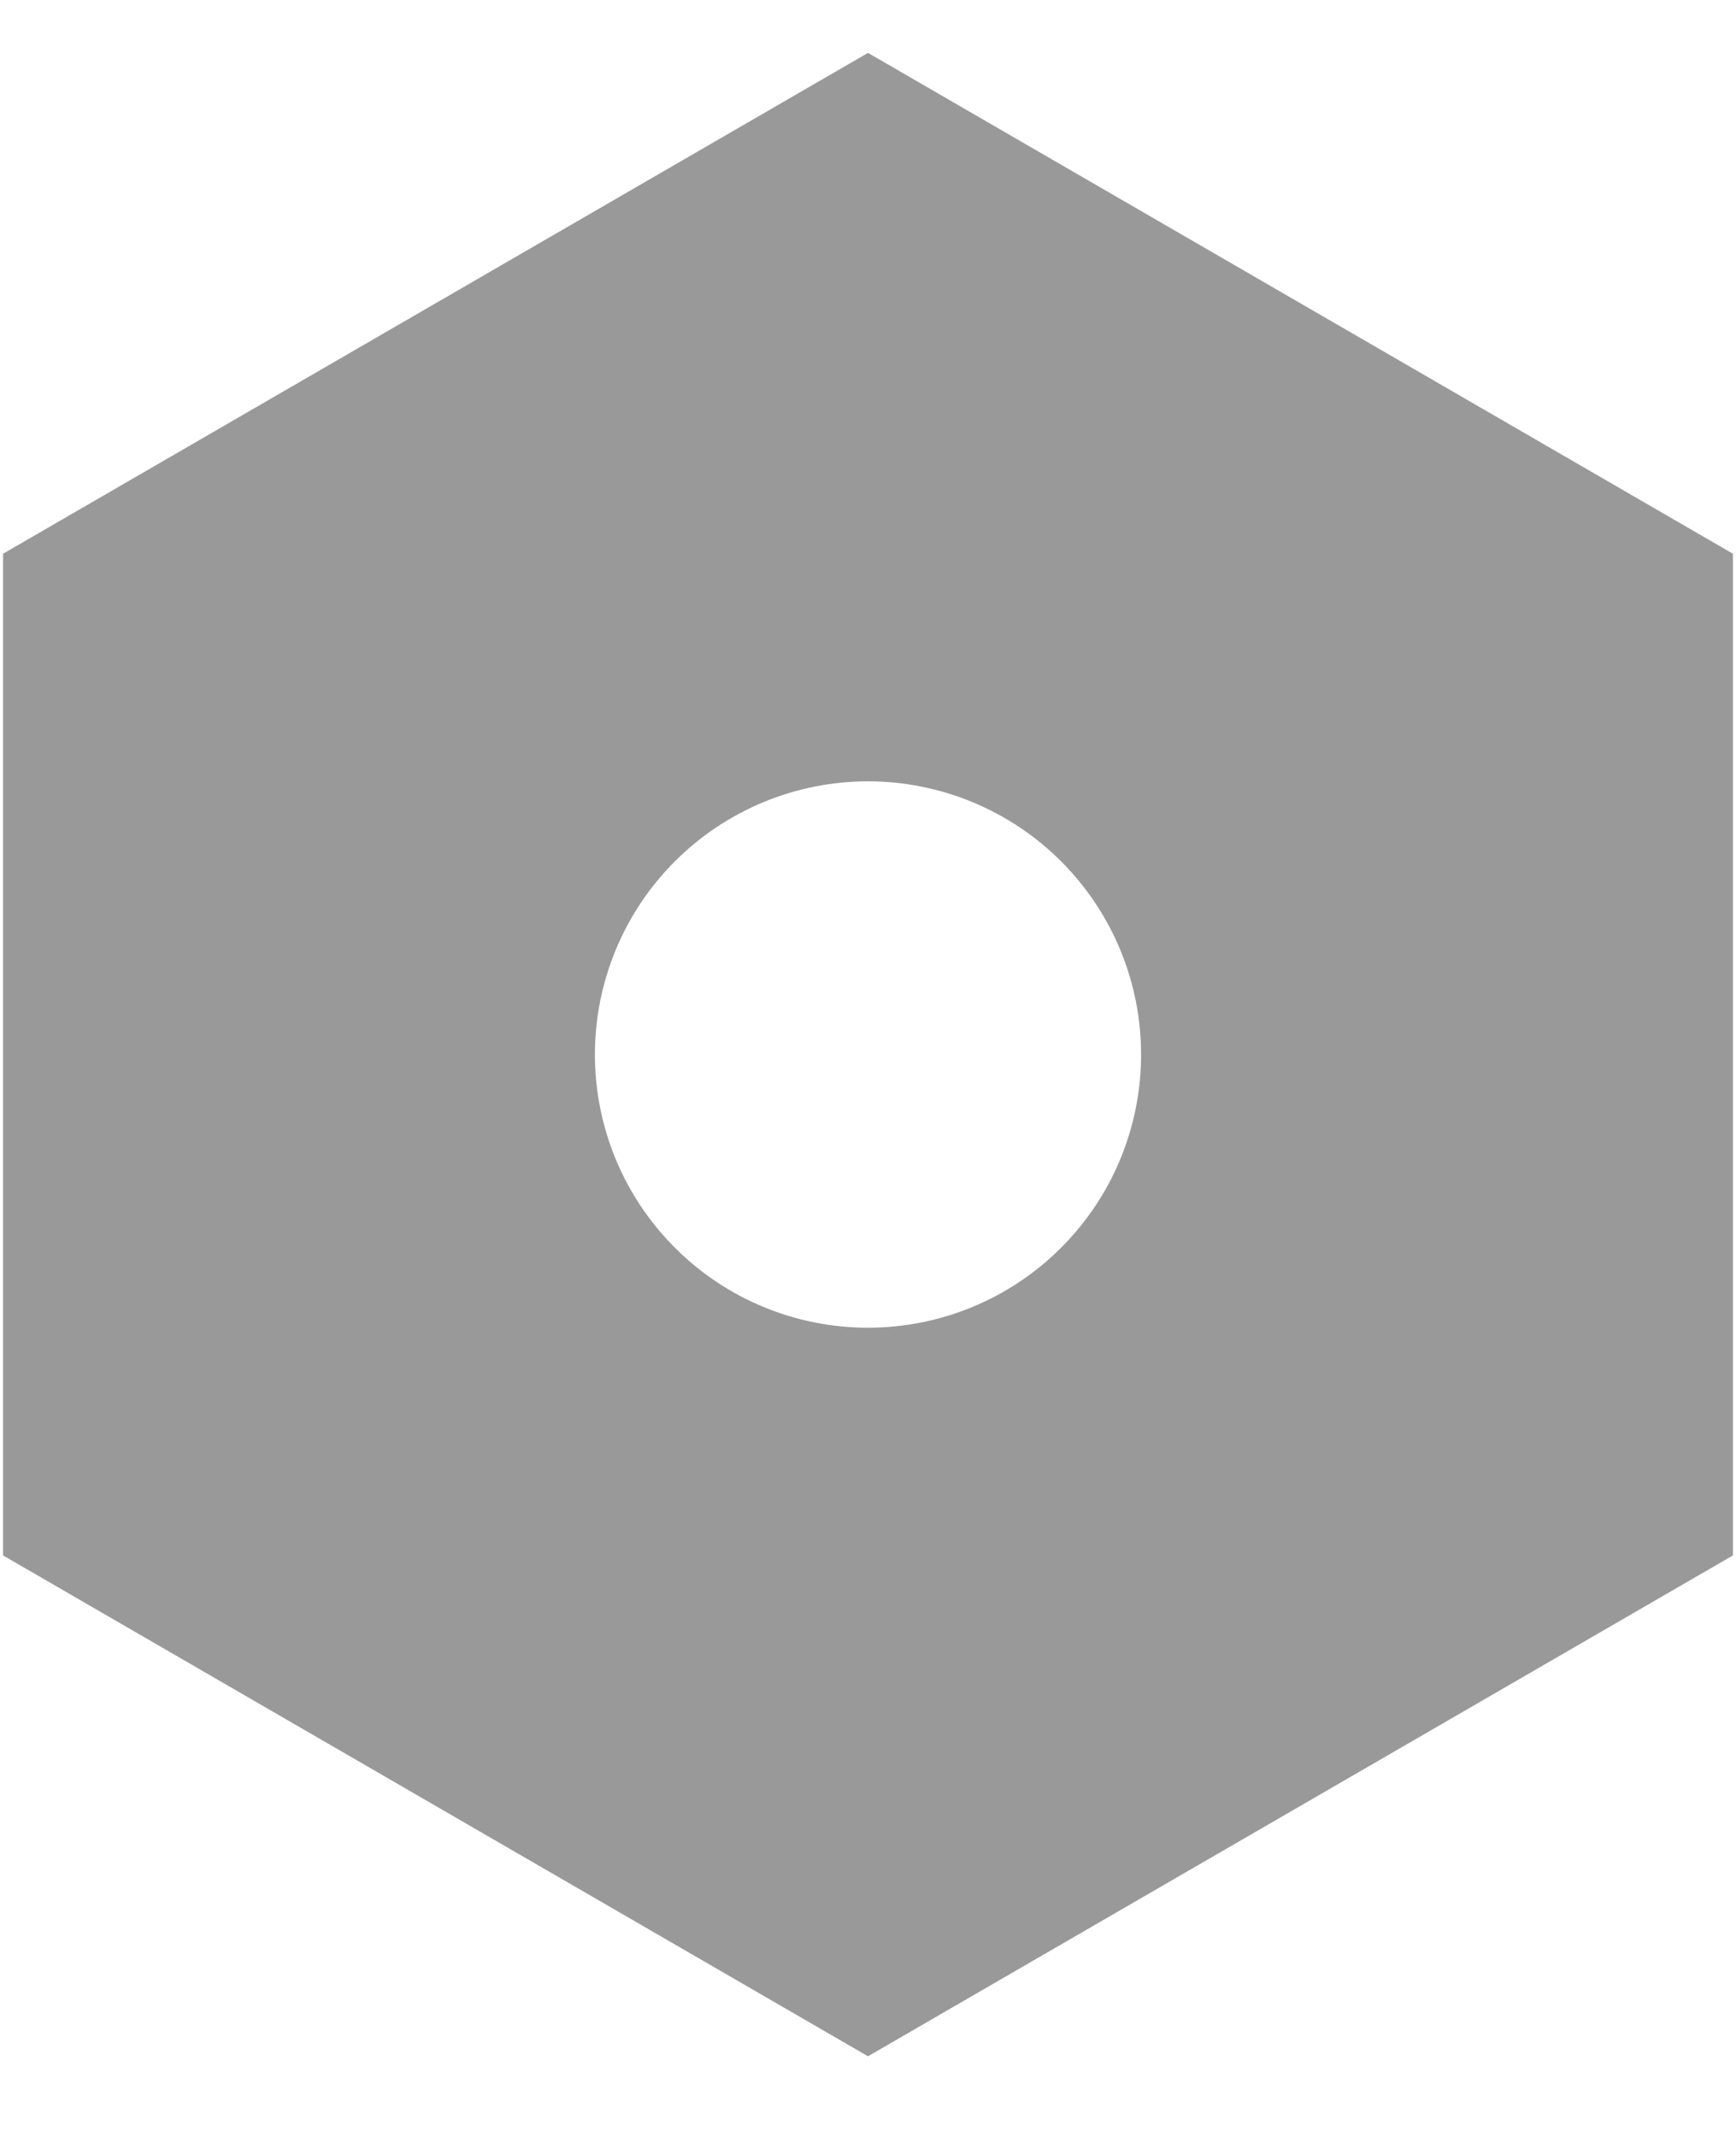 <svg width="13" height="16" viewBox="0 0 13 16" fill="none" xmlns="http://www.w3.org/2000/svg">
<path d="M6.5 0.396L12.977 4.146V11.646L6.5 15.396L0.023 11.646V4.146L6.5 0.396ZM6.5 9.941C7.042 9.941 7.563 9.726 7.946 9.342C8.33 8.959 8.545 8.438 8.545 7.896C8.545 7.353 8.33 6.833 7.946 6.449C7.563 6.066 7.042 5.85 6.5 5.85C5.957 5.85 5.437 6.066 5.054 6.449C4.67 6.833 4.455 7.353 4.455 7.896C4.455 8.438 4.67 8.959 5.054 9.342C5.437 9.726 5.957 9.941 6.5 9.941Z" fill="#999999"/>
</svg>
